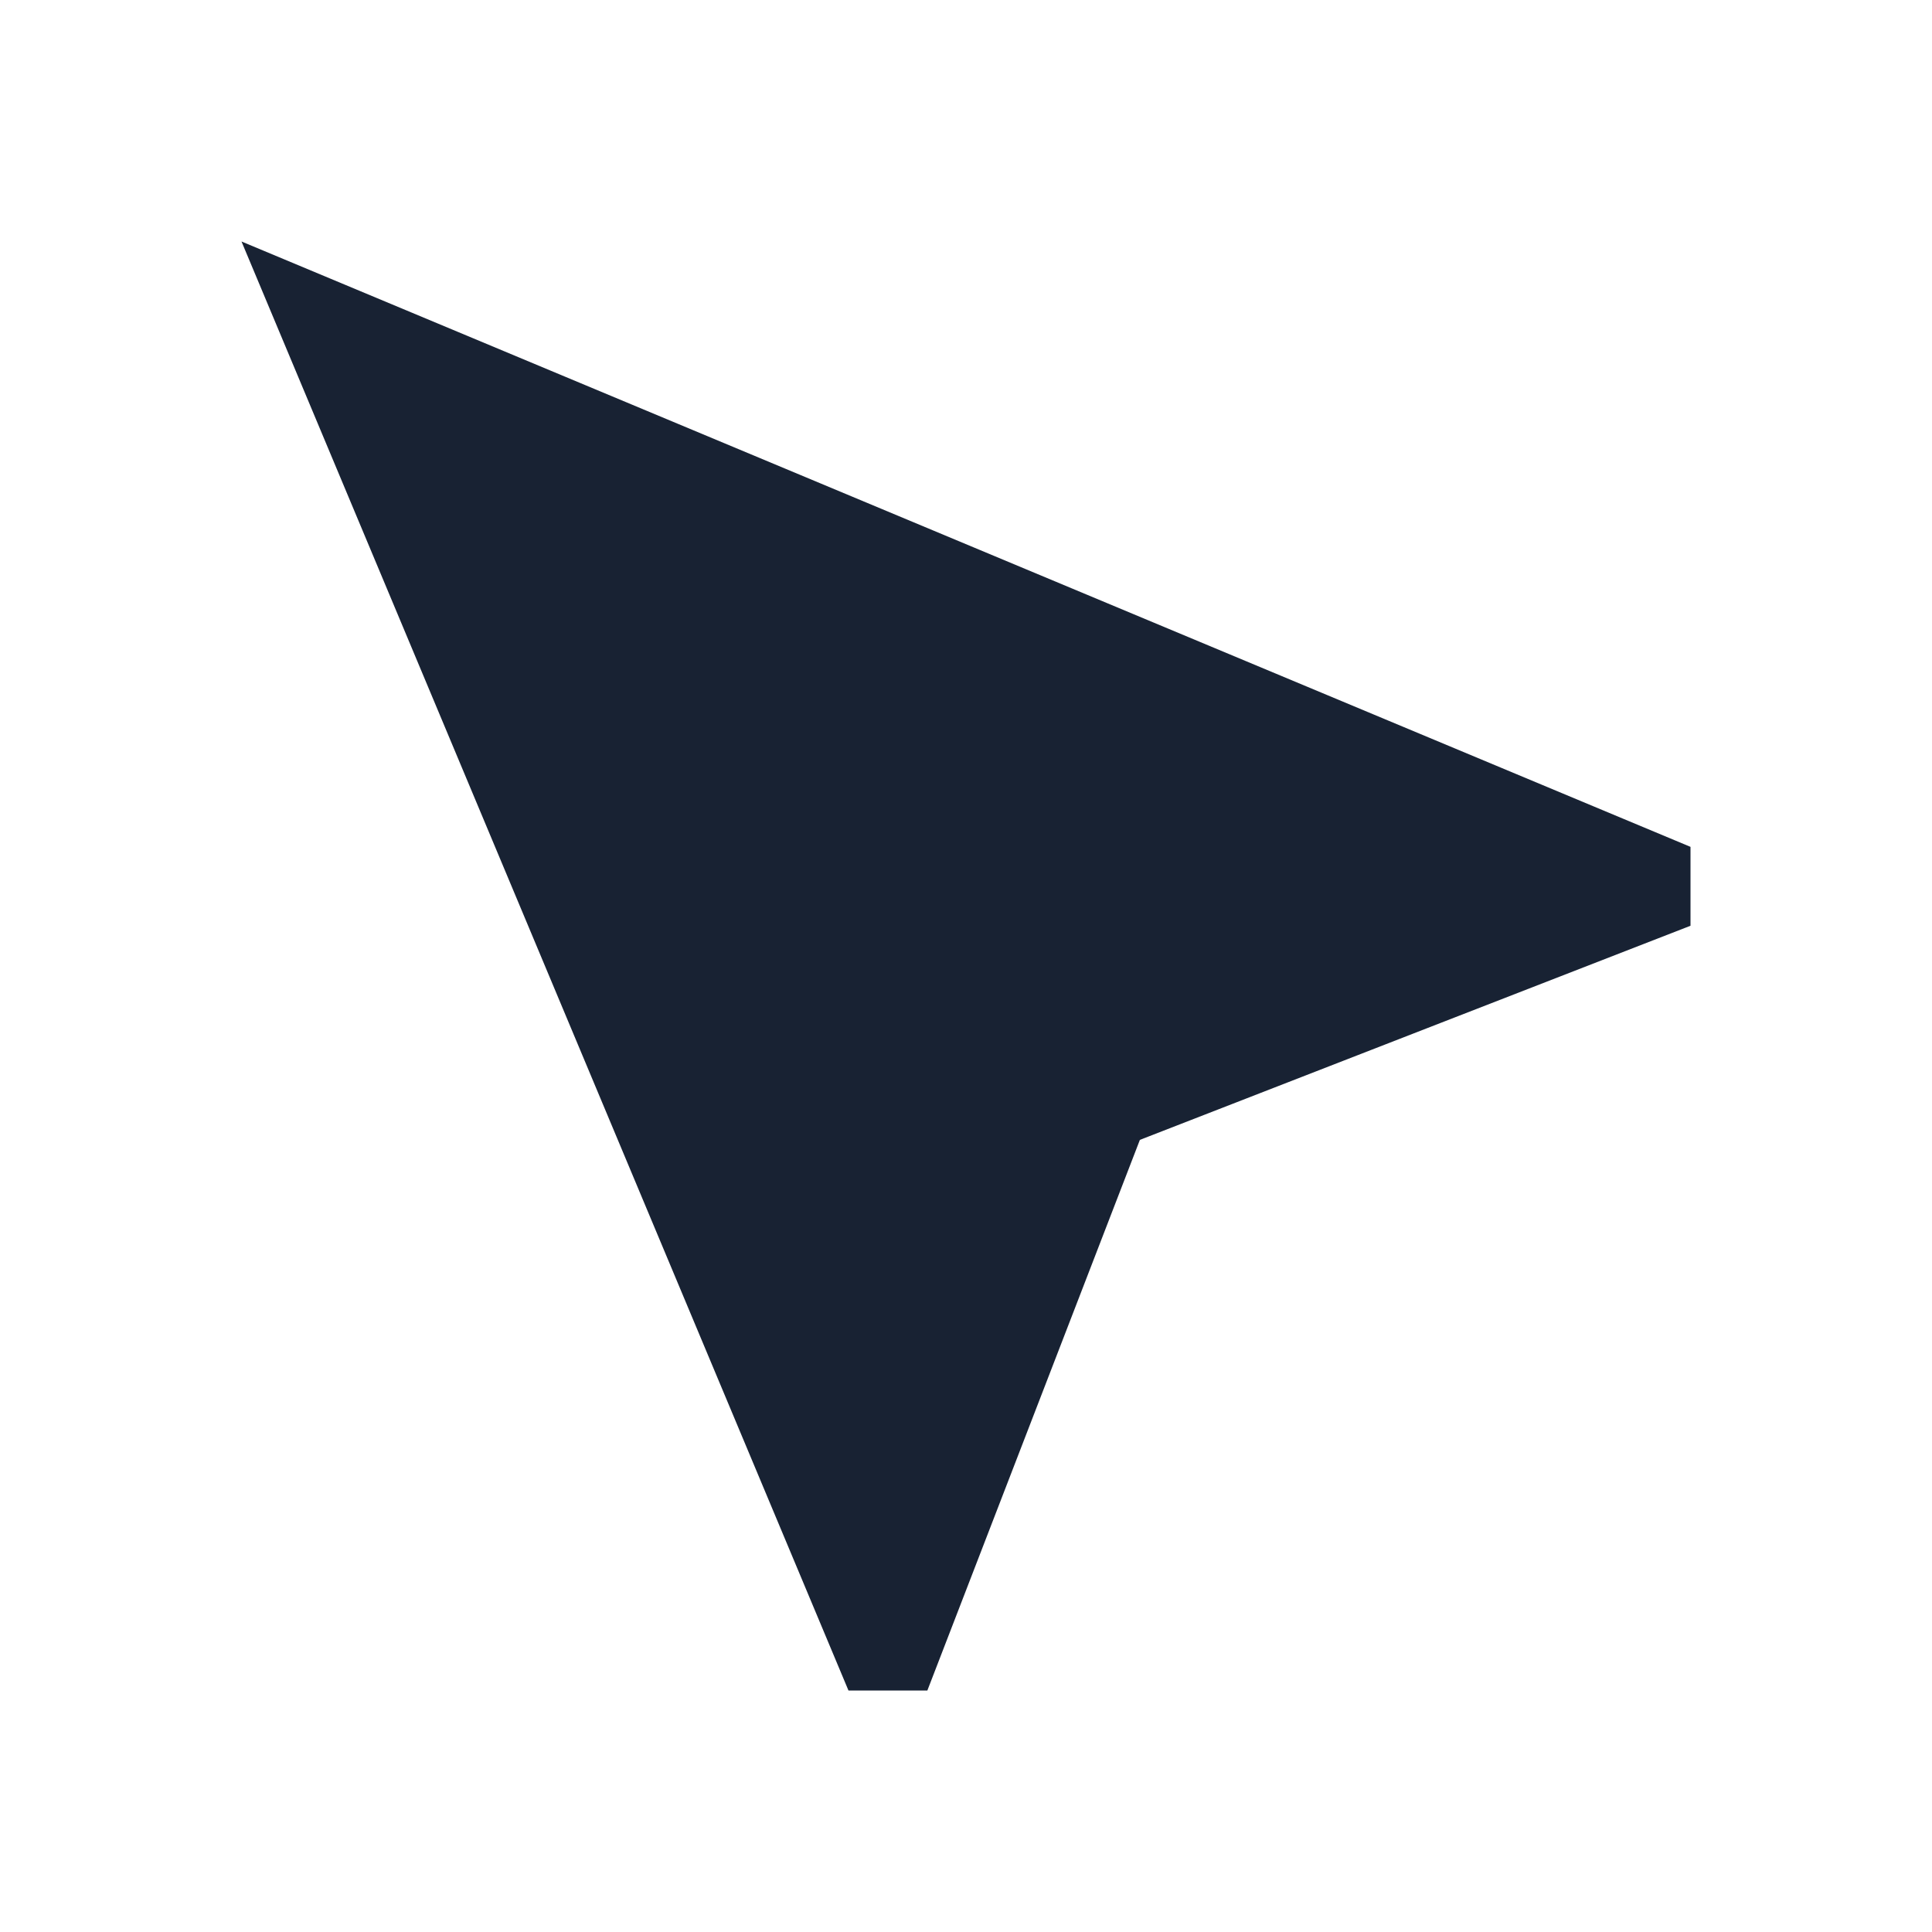 <svg width="24" height="24" viewBox="0 0 24 24" fill="none" xmlns="http://www.w3.org/2000/svg" xmlns:xlink="http://www.w3.org/1999/xlink">
	<desc>
			Created with Pixso.
	</desc>
	<defs>
		<clipPath id="clip1_1152">
			<rect id="near_me" width="24" height="24" transform="matrix(-1 0 0 1 24 0)" fill="white" fill-opacity="0"/>
		</clipPath>
	</defs>
	<g clip-path="url(#clip1_1152)">
		<path id="Vector" d="M3 3L21 10.52L21 11.5L14.16 14.16L11.52 21L10.54 21L3 3Z" fill="#182233" fill-opacity="1" fill-rule="nonzero"/>
	</g>
</svg>
